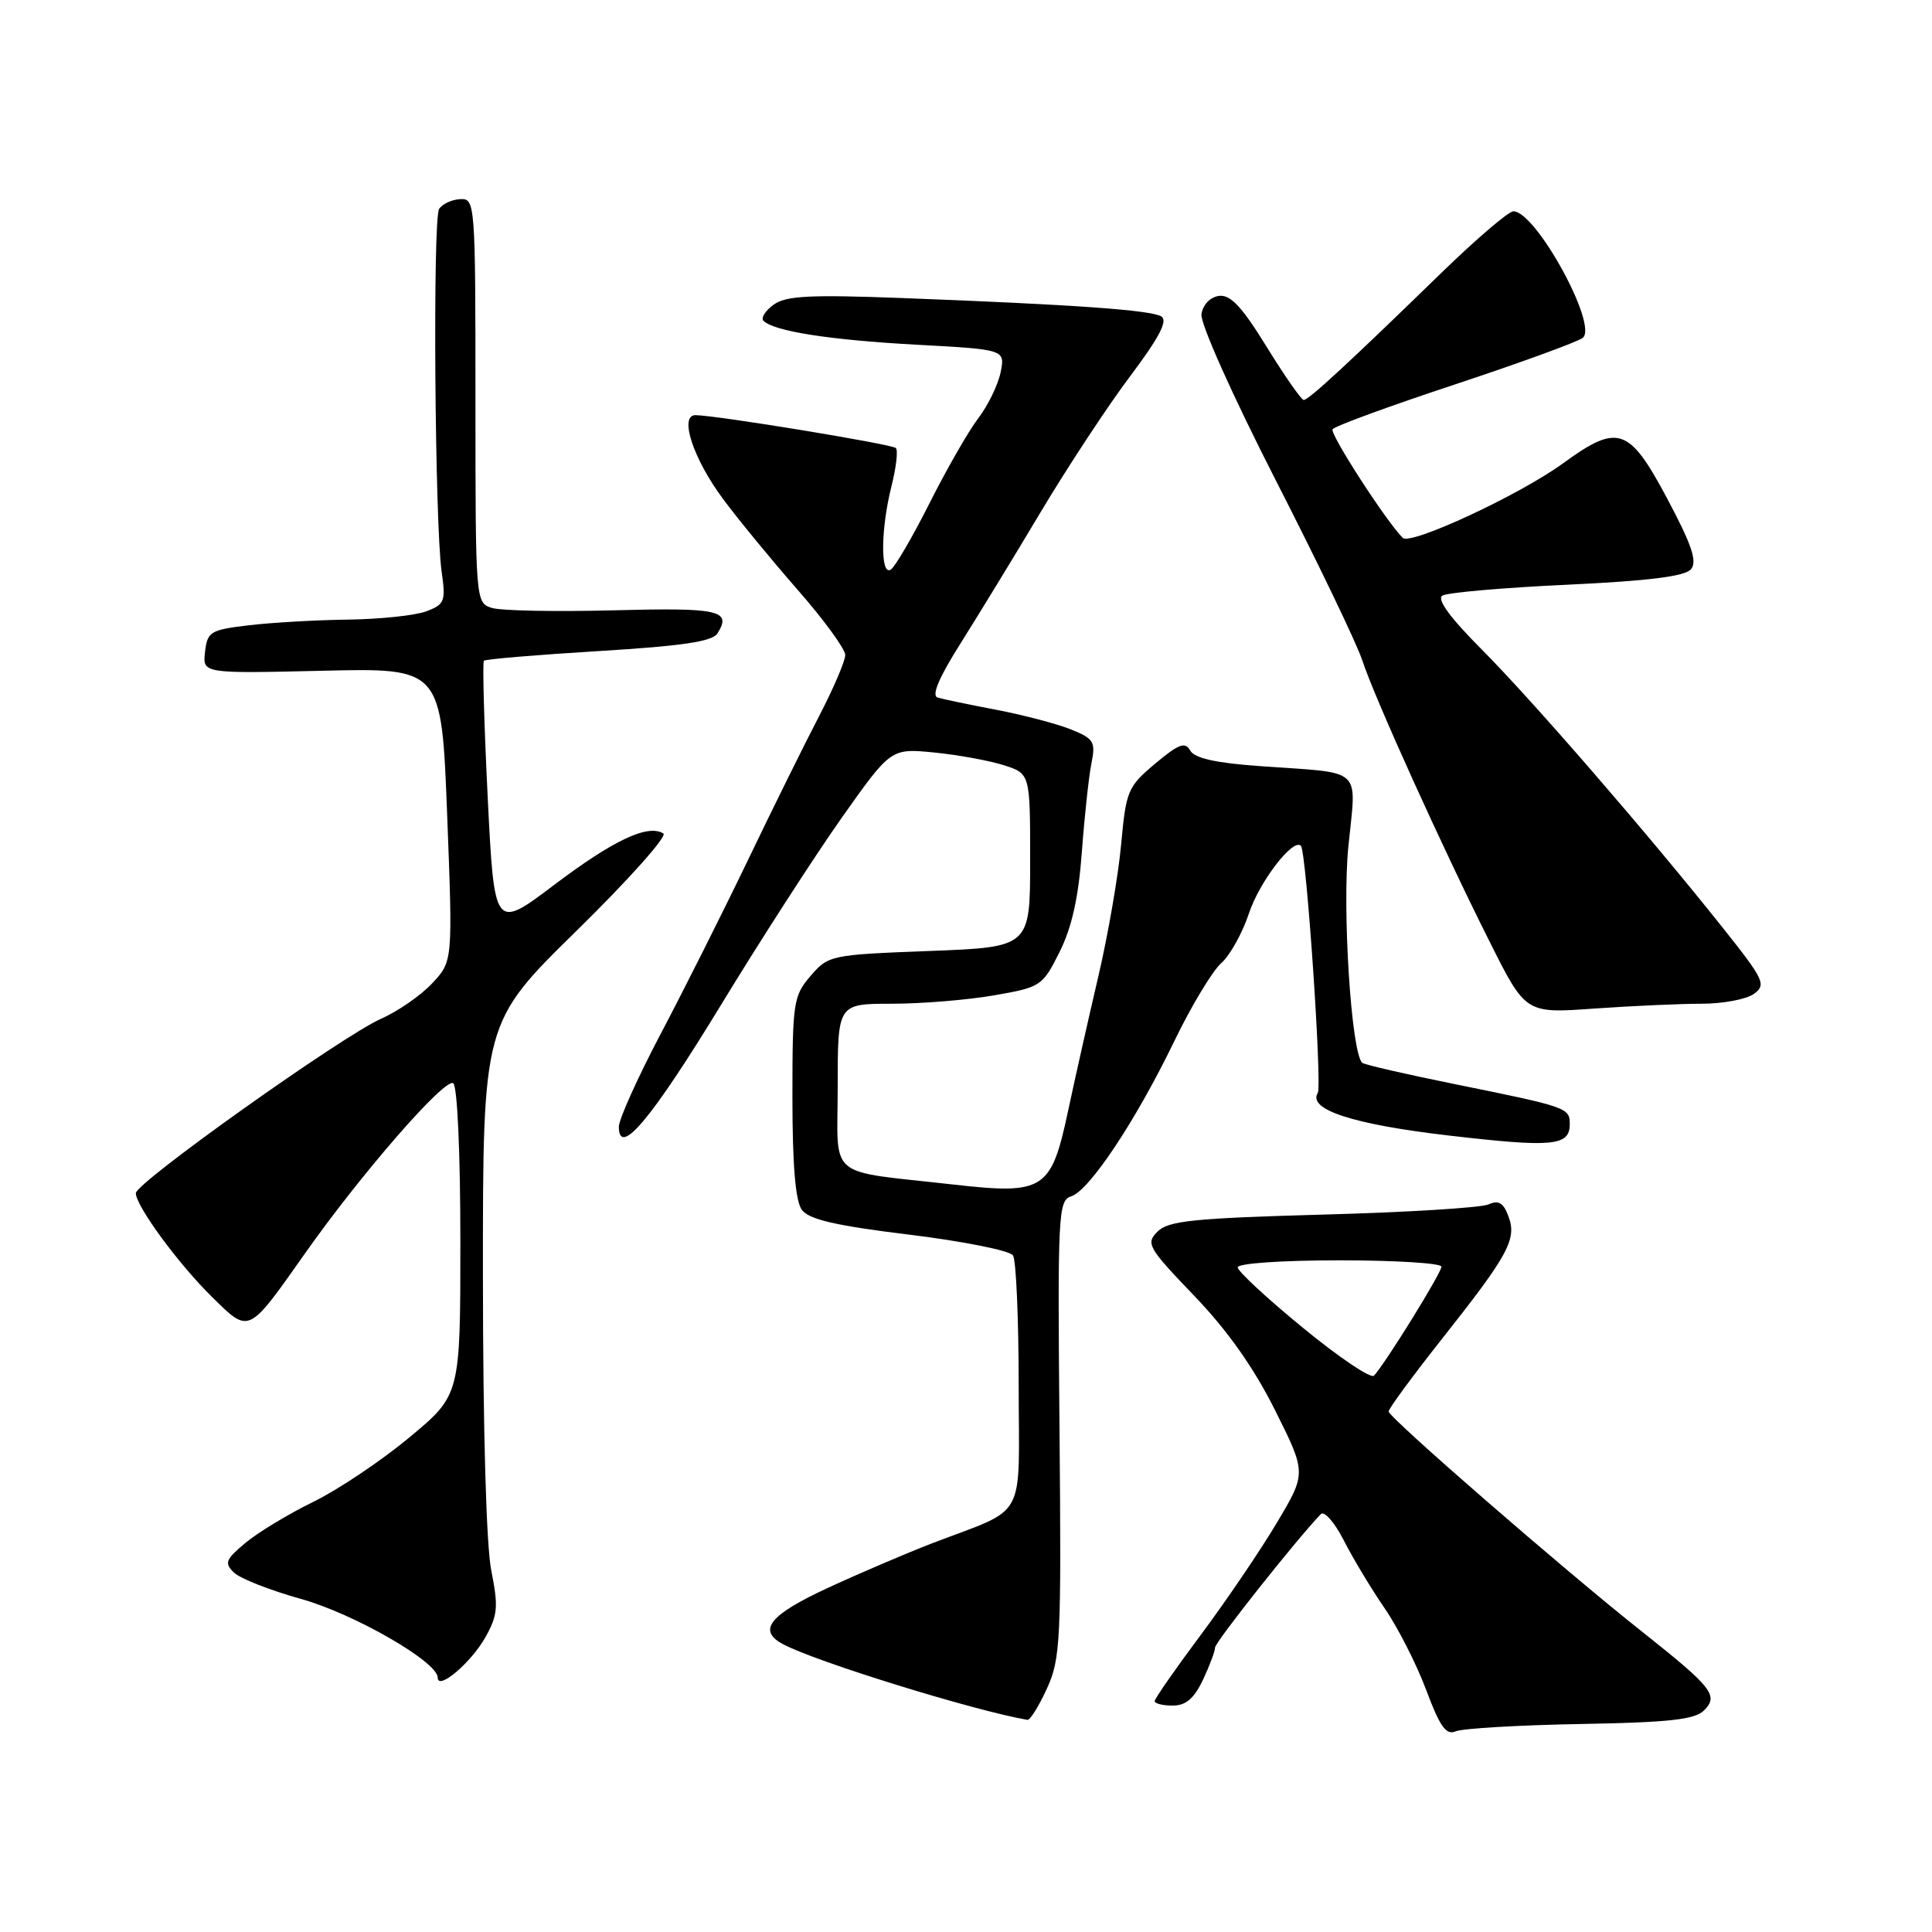 <?xml version="1.0" encoding="UTF-8" standalone="no"?>
<!DOCTYPE svg PUBLIC "-//W3C//DTD SVG 1.1//EN" "http://www.w3.org/Graphics/SVG/1.1/DTD/svg11.dtd" >
<svg xmlns="http://www.w3.org/2000/svg" xmlns:xlink="http://www.w3.org/1999/xlink" version="1.1" viewBox="0 0 256 256">
 <g >
 <path fill="currentColor"
d=" M 209.38 228.44 C 221.17 228.23 224.57 227.86 225.79 226.64 C 227.76 224.67 226.92 223.61 217.50 216.14 C 207.19 207.97 184.00 187.82 184.00 187.03 C 184.00 186.65 187.18 182.33 191.06 177.42 C 199.91 166.24 201.02 164.19 199.87 161.15 C 199.21 159.37 198.56 158.99 197.24 159.59 C 196.28 160.03 186.40 160.64 175.28 160.94 C 158.13 161.42 154.81 161.76 153.38 163.19 C 151.80 164.77 152.10 165.30 158.23 171.69 C 162.64 176.28 166.13 181.22 168.94 186.84 C 173.12 195.19 173.12 195.19 169.15 201.84 C 166.97 205.50 162.44 212.17 159.09 216.66 C 155.74 221.15 153.00 225.08 153.00 225.41 C 153.00 225.73 154.07 226.00 155.39 226.00 C 157.12 226.00 158.22 225.07 159.39 222.60 C 160.27 220.73 161.00 218.80 161.00 218.31 C 161.00 217.60 171.70 204.10 175.01 200.63 C 175.46 200.15 176.83 201.71 178.05 204.09 C 179.26 206.47 181.69 210.51 183.45 213.07 C 185.21 215.62 187.69 220.50 188.97 223.91 C 190.80 228.81 191.62 229.96 192.89 229.41 C 193.78 229.03 201.19 228.59 209.38 228.44 Z  M 138.72 223.75 C 140.53 219.80 140.64 217.40 140.39 189.30 C 140.13 160.84 140.22 159.06 141.94 158.52 C 144.35 157.75 150.49 148.52 155.58 138.00 C 157.84 133.32 160.65 128.66 161.81 127.63 C 162.97 126.61 164.63 123.63 165.49 121.03 C 166.90 116.79 171.37 110.99 172.38 112.08 C 173.10 112.85 175.21 143.85 174.61 144.82 C 173.25 147.02 179.28 148.98 191.87 150.45 C 205.75 152.07 208.00 151.86 208.00 148.96 C 208.00 146.78 207.74 146.69 192.71 143.64 C 186.22 142.33 180.72 141.06 180.49 140.82 C 179.04 139.37 177.84 120.54 178.66 112.22 C 179.73 101.46 180.87 102.51 167.02 101.52 C 161.09 101.10 158.28 100.47 157.71 99.45 C 157.04 98.25 156.19 98.57 153.06 101.19 C 149.43 104.24 149.21 104.78 148.56 111.85 C 148.19 115.95 146.83 123.84 145.53 129.40 C 144.23 134.95 142.42 143.00 141.51 147.28 C 139.29 157.69 138.33 158.31 126.44 156.97 C 109.24 155.02 111.00 156.50 111.00 143.95 C 111.00 133.00 111.00 133.00 118.17 133.00 C 122.11 133.00 128.20 132.50 131.71 131.89 C 137.93 130.81 138.13 130.67 140.40 126.14 C 142.02 122.90 142.91 118.91 143.35 112.91 C 143.70 108.18 144.27 102.89 144.62 101.16 C 145.19 98.28 144.96 97.88 141.87 96.64 C 140.02 95.90 135.57 94.73 132.00 94.05 C 128.43 93.37 124.93 92.64 124.24 92.43 C 123.40 92.18 124.41 89.79 127.26 85.28 C 129.61 81.55 134.44 73.65 137.98 67.71 C 141.53 61.78 146.83 53.72 149.78 49.81 C 153.61 44.71 154.78 42.48 153.88 41.93 C 152.51 41.08 142.28 40.36 119.49 39.49 C 107.27 39.03 104.12 39.19 102.50 40.38 C 101.40 41.18 100.80 42.14 101.17 42.51 C 102.56 43.89 109.88 45.04 121.34 45.67 C 133.19 46.31 133.19 46.31 132.59 49.32 C 132.25 50.98 130.92 53.73 129.62 55.43 C 128.32 57.13 125.42 62.20 123.16 66.69 C 120.90 71.18 118.59 75.13 118.03 75.48 C 116.64 76.34 116.70 70.08 118.13 64.40 C 118.75 61.94 119.01 59.68 118.71 59.37 C 118.18 58.85 94.98 55.04 92.17 55.01 C 89.93 54.99 91.86 60.84 95.87 66.20 C 97.86 68.88 102.31 74.29 105.75 78.22 C 109.19 82.15 112.00 86.01 112.00 86.79 C 112.00 87.57 110.45 91.20 108.55 94.86 C 106.65 98.51 102.39 107.12 99.09 114.00 C 95.78 120.88 90.59 131.22 87.54 137.00 C 84.50 142.78 82.01 148.30 82.00 149.29 C 82.00 153.44 86.29 148.32 95.48 133.25 C 100.75 124.59 107.99 113.37 111.56 108.32 C 118.05 99.15 118.05 99.15 123.78 99.71 C 126.92 100.02 131.07 100.78 133.00 101.39 C 136.50 102.51 136.50 102.51 136.50 114.00 C 136.50 125.50 136.50 125.50 123.16 126.01 C 110.06 126.51 109.77 126.57 107.41 129.31 C 105.13 131.96 105.00 132.81 105.00 145.36 C 105.00 154.40 105.40 159.16 106.25 160.31 C 107.19 161.59 110.74 162.41 120.50 163.60 C 127.65 164.48 133.83 165.71 134.23 166.35 C 134.64 166.98 134.98 174.74 134.98 183.59 C 135.00 201.89 136.26 199.60 123.50 204.50 C 120.20 205.77 114.01 208.41 109.75 210.38 C 101.96 213.97 100.31 216.03 103.75 217.86 C 108.10 220.19 129.08 226.68 136.14 227.89 C 136.49 227.95 137.65 226.09 138.72 223.75 Z  M 64.32 216.94 C 65.96 214.01 66.05 212.89 65.10 208.12 C 64.43 204.82 64.00 189.41 63.99 169.08 C 63.98 135.50 63.98 135.50 76.45 123.28 C 83.30 116.56 88.46 110.78 87.90 110.44 C 85.85 109.17 81.31 111.31 73.50 117.20 C 65.50 123.25 65.50 123.25 64.62 105.58 C 64.14 95.87 63.92 87.75 64.12 87.55 C 64.33 87.34 71.17 86.77 79.33 86.27 C 90.38 85.60 94.38 85.01 95.06 83.94 C 97.00 80.87 95.33 80.50 81.32 80.87 C 73.62 81.07 66.35 80.93 65.16 80.55 C 63.02 79.87 63.00 79.66 63.00 53.07 C 63.00 26.74 62.96 26.28 60.96 26.39 C 59.84 26.45 58.59 27.04 58.18 27.70 C 57.33 29.09 57.61 69.38 58.52 75.75 C 59.08 79.67 58.92 80.08 56.50 81.00 C 55.05 81.55 50.41 82.04 46.18 82.10 C 41.96 82.15 36.02 82.49 33.00 82.85 C 27.86 83.46 27.48 83.69 27.17 86.38 C 26.84 89.25 26.84 89.25 42.67 88.88 C 58.50 88.50 58.50 88.50 59.25 107.95 C 60.00 127.39 60.00 127.39 57.25 130.31 C 55.74 131.92 52.70 134.02 50.50 134.99 C 45.39 137.24 18.00 156.71 18.00 158.10 C 18.00 159.80 23.67 167.52 28.14 171.90 C 33.06 176.73 32.83 176.84 40.39 166.12 C 47.84 155.54 58.91 142.83 60.05 143.53 C 60.60 143.87 61.00 152.73 61.00 164.48 C 61.00 184.85 61.00 184.85 54.25 190.46 C 50.54 193.55 44.80 197.40 41.50 199.01 C 38.20 200.62 34.16 203.07 32.51 204.45 C 29.88 206.65 29.70 207.12 31.01 208.38 C 31.83 209.17 35.81 210.73 39.86 211.86 C 46.90 213.82 58.00 220.20 58.00 222.29 C 58.00 224.07 62.43 220.31 64.32 216.94 Z  M 225.46 133.00 C 228.30 133.00 231.42 132.41 232.41 131.69 C 234.07 130.48 233.76 129.83 228.28 122.94 C 218.42 110.54 203.12 92.88 196.35 86.07 C 192.14 81.85 190.35 79.40 191.12 78.92 C 191.77 78.52 199.20 77.87 207.63 77.48 C 218.50 76.97 223.28 76.37 224.07 75.42 C 224.92 74.39 224.17 72.18 220.90 66.04 C 215.86 56.58 214.39 56.09 207.13 61.38 C 201.37 65.58 186.90 72.30 185.87 71.27 C 183.65 69.05 176.19 57.50 176.57 56.88 C 176.82 56.48 184.10 53.81 192.76 50.95 C 201.42 48.08 209.05 45.30 209.72 44.77 C 211.80 43.13 203.52 28.00 200.53 28.00 C 199.89 28.00 195.56 31.71 190.89 36.25 C 178.71 48.10 173.41 53.00 172.75 53.00 C 172.44 53.00 170.23 49.83 167.84 45.96 C 164.53 40.59 163.03 39.00 161.50 39.21 C 160.34 39.38 159.37 40.40 159.20 41.63 C 159.02 42.83 163.30 52.39 169.04 63.63 C 174.63 74.56 179.79 85.30 180.51 87.50 C 182.13 92.45 191.13 112.33 197.44 124.89 C 202.16 134.29 202.16 134.29 211.24 133.64 C 216.23 133.29 222.63 133.00 225.46 133.00 Z  M 172.67 175.96 C 167.90 172.06 164.00 168.44 164.00 167.93 C 164.00 167.40 169.84 167.00 177.50 167.00 C 184.93 167.00 191.00 167.38 191.00 167.84 C 191.00 168.66 183.56 180.68 182.06 182.28 C 181.66 182.72 177.43 179.87 172.67 175.96 Z "/>
</g>
</svg>